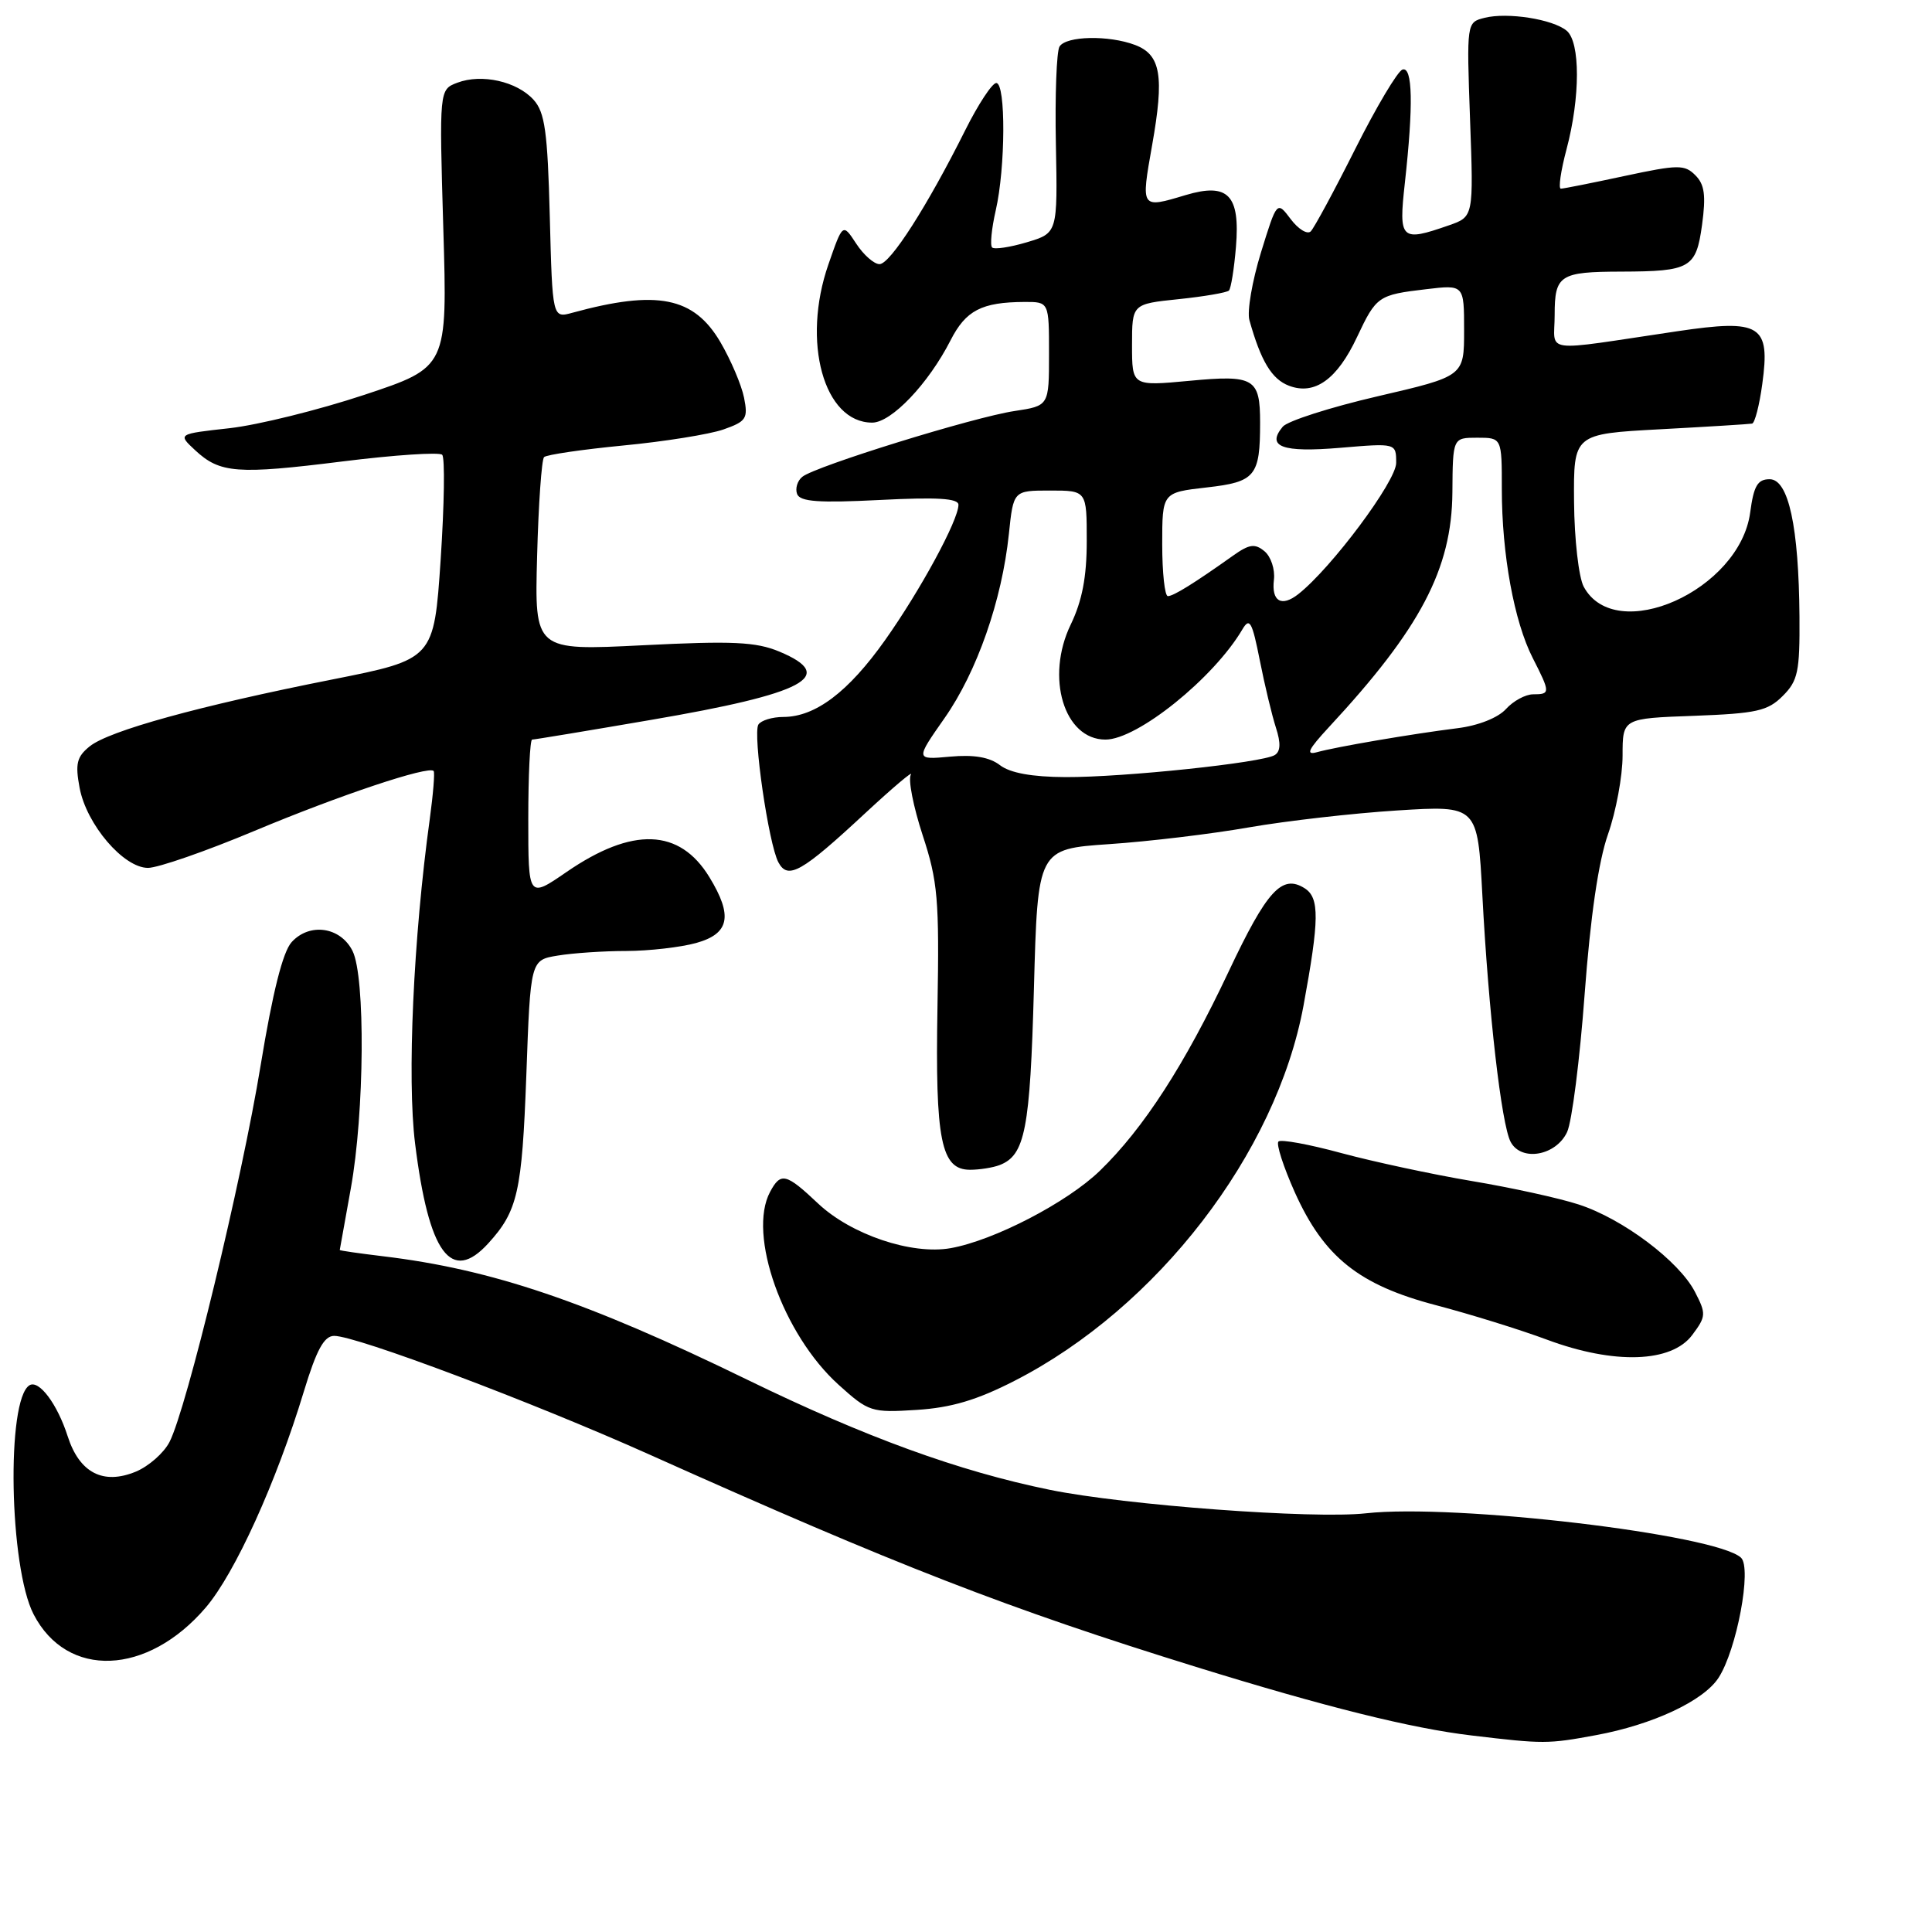 <?xml version="1.0" encoding="UTF-8" standalone="no"?>
<!DOCTYPE svg PUBLIC "-//W3C//DTD SVG 1.1//EN" "http://www.w3.org/Graphics/SVG/1.1/DTD/svg11.dtd" >
<svg xmlns="http://www.w3.org/2000/svg" xmlns:xlink="http://www.w3.org/1999/xlink" version="1.1" viewBox="0 0 256 256">
 <g >
 <path fill="currentColor"
d=" M 211.51 229.91 C 218.98 228.53 225.70 225.39 227.70 222.34 C 230.12 218.65 232.16 207.76 230.69 206.40 C 227.35 203.31 192.75 199.22 181.00 200.52 C 174.02 201.30 149.09 199.44 139.11 197.41 C 127.06 194.95 114.64 190.43 99.00 182.81 C 77.71 172.44 65.17 168.19 50.75 166.46 C 47.59 166.08 45.01 165.71 45.02 165.63 C 45.03 165.56 45.69 161.90 46.48 157.50 C 48.30 147.46 48.43 129.41 46.71 126.00 C 45.11 122.81 41.02 122.22 38.64 124.84 C 37.47 126.14 36.13 131.47 34.54 141.14 C 32.03 156.50 24.72 186.70 22.46 191.07 C 21.71 192.53 19.70 194.29 18.00 195.00 C 13.67 196.79 10.53 195.16 8.97 190.32 C 7.60 186.04 5.16 182.78 3.90 183.56 C 0.82 185.47 1.22 207.65 4.45 213.90 C 8.88 222.47 19.52 222.05 27.26 213.01 C 31.13 208.48 36.61 196.43 40.27 184.35 C 41.94 178.86 42.94 177.02 44.27 177.01 C 47.19 176.99 70.53 185.78 86.00 192.71 C 118.90 207.46 133.50 213.13 158.50 220.88 C 175.59 226.17 187.02 229.02 195.00 229.96 C 204.55 231.10 205.10 231.10 211.51 229.91 Z  M 134.44 182.96 C 153.34 173.29 169.10 152.82 172.72 133.26 C 174.82 121.85 174.86 118.98 172.89 117.71 C 169.87 115.79 167.88 117.97 162.80 128.74 C 156.99 141.07 151.53 149.52 145.75 155.12 C 141.42 159.33 131.68 164.38 125.95 165.39 C 120.80 166.30 112.77 163.59 108.40 159.47 C 104.15 155.46 103.45 155.29 102.04 157.93 C 99.02 163.56 103.73 176.82 111.12 183.49 C 115.11 187.09 115.46 187.20 121.46 186.82 C 126.04 186.53 129.45 185.52 134.44 182.96 Z  M 224.24 176.88 C 226.07 174.43 226.09 174.08 224.59 171.18 C 222.48 167.10 215.02 161.49 209.18 159.60 C 206.61 158.76 200.22 157.36 195.00 156.49 C 189.78 155.61 182.01 153.94 177.74 152.79 C 173.48 151.63 169.72 150.94 169.40 151.26 C 169.08 151.59 170.06 154.61 171.57 157.99 C 175.43 166.57 180.07 170.28 190.33 172.96 C 194.82 174.14 201.43 176.19 205.00 177.52 C 213.90 180.83 221.50 180.58 224.24 176.88 Z  M 64.70 164.75 C 68.60 160.47 69.17 157.95 69.74 142.51 C 70.29 127.21 70.29 127.21 73.90 126.62 C 75.88 126.29 79.97 126.01 83.00 126.01 C 86.03 126.00 90.19 125.52 92.25 124.95 C 96.66 123.72 97.14 121.37 94.00 116.23 C 90.05 109.76 83.81 109.53 75.06 115.55 C 70.00 119.03 70.00 119.03 70.00 108.52 C 70.00 102.73 70.23 98.00 70.51 98.00 C 70.80 98.00 77.88 96.83 86.26 95.39 C 106.70 91.90 111.04 89.59 103.27 86.34 C 100.18 85.05 97.09 84.90 85.19 85.50 C 70.83 86.22 70.83 86.22 71.17 73.69 C 71.35 66.80 71.77 60.90 72.09 60.57 C 72.42 60.25 77.14 59.56 82.59 59.03 C 88.04 58.51 94.01 57.55 95.85 56.91 C 98.89 55.84 99.14 55.46 98.59 52.69 C 98.25 51.01 96.84 47.70 95.46 45.34 C 91.94 39.34 87.09 38.37 75.85 41.44 C 73.20 42.17 73.20 42.17 72.85 28.69 C 72.56 17.43 72.20 14.88 70.70 13.22 C 68.49 10.78 63.82 9.74 60.60 10.96 C 58.20 11.87 58.20 11.87 58.74 30.27 C 59.29 48.66 59.29 48.66 48.27 52.32 C 42.21 54.33 34.17 56.32 30.40 56.74 C 23.54 57.50 23.54 57.50 25.85 59.65 C 29.15 62.72 31.40 62.89 45.41 61.14 C 52.29 60.28 58.22 59.89 58.59 60.26 C 58.97 60.63 58.87 66.88 58.39 74.15 C 57.50 87.36 57.50 87.36 44.00 90.04 C 26.39 93.53 14.43 96.83 11.88 98.90 C 10.17 100.28 9.95 101.21 10.55 104.40 C 11.46 109.25 16.37 115.00 19.61 115.00 C 20.93 115.00 27.30 112.79 33.76 110.08 C 44.98 105.38 56.80 101.43 57.46 102.16 C 57.63 102.35 57.40 105.20 56.95 108.50 C 54.77 124.30 53.93 142.92 55.00 151.52 C 56.81 166.10 59.78 170.15 64.70 164.75 Z  M 132.45 154.38 C 135.83 153.08 136.49 149.68 137.00 131.00 C 137.50 112.50 137.50 112.50 147.00 111.85 C 152.22 111.50 160.55 110.50 165.50 109.63 C 170.45 108.77 179.29 107.76 185.14 107.39 C 195.79 106.72 195.79 106.72 196.42 118.61 C 197.23 134.07 198.95 149.03 200.17 151.31 C 201.58 153.96 206.18 153.15 207.65 150.00 C 208.29 148.62 209.33 140.42 209.97 131.77 C 210.74 121.43 211.80 114.16 213.07 110.54 C 214.13 107.52 215.00 102.83 215.00 100.12 C 215.00 95.19 215.00 95.19 224.47 94.85 C 232.74 94.54 234.24 94.21 236.22 92.22 C 238.24 90.21 238.49 88.99 238.44 81.72 C 238.35 69.79 236.99 63.50 234.49 63.50 C 232.89 63.50 232.38 64.37 231.91 67.90 C 230.53 78.23 214.07 85.57 209.85 77.74 C 209.19 76.50 208.61 71.47 208.57 66.50 C 208.50 57.50 208.50 57.50 220.00 56.88 C 226.32 56.54 231.80 56.20 232.16 56.13 C 232.52 56.06 233.13 53.70 233.51 50.89 C 234.59 43.04 233.32 42.25 222.26 43.89 C 203.92 46.61 206.00 46.89 206.00 41.74 C 206.00 36.44 206.67 36.01 214.83 35.99 C 223.99 35.96 224.74 35.53 225.53 29.80 C 226.06 25.90 225.87 24.44 224.64 23.22 C 223.22 21.79 222.36 21.80 215.26 23.32 C 210.97 24.24 207.17 25.00 206.82 25.00 C 206.47 25.00 206.81 22.64 207.58 19.75 C 209.40 12.90 209.41 5.58 207.59 4.07 C 205.75 2.54 199.75 1.60 196.72 2.36 C 194.33 2.96 194.33 2.96 194.79 15.84 C 195.26 28.72 195.26 28.72 191.98 29.86 C 185.61 32.08 185.31 31.79 186.15 24.25 C 187.29 13.93 187.19 8.77 185.83 9.22 C 185.19 9.44 182.37 14.17 179.58 19.73 C 176.79 25.29 174.13 30.21 173.68 30.66 C 173.23 31.10 172.04 30.38 171.03 29.04 C 169.20 26.61 169.20 26.61 167.08 33.47 C 165.92 37.24 165.23 41.26 165.55 42.41 C 167.07 47.85 168.51 50.24 170.79 51.11 C 174.20 52.41 177.18 50.28 179.82 44.65 C 182.37 39.24 182.62 39.07 188.98 38.32 C 194.00 37.72 194.00 37.72 194.00 43.78 C 194.00 49.85 194.00 49.85 182.55 52.51 C 176.25 53.97 170.59 55.79 169.97 56.54 C 167.76 59.20 169.90 59.98 177.55 59.34 C 185.00 58.71 185.00 58.71 185.00 61.34 C 185.00 63.77 176.43 75.26 172.04 78.72 C 169.80 80.48 168.46 79.69 168.80 76.83 C 168.97 75.45 168.40 73.75 167.56 73.05 C 166.28 71.99 165.55 72.09 163.38 73.63 C 158.26 77.27 155.49 78.99 154.75 78.99 C 154.34 79.00 154.00 75.91 154.00 72.13 C 154.00 65.26 154.00 65.26 159.89 64.59 C 166.35 63.86 166.97 63.10 166.97 56.00 C 166.97 50.11 166.19 49.65 157.61 50.46 C 150.00 51.17 150.00 51.17 150.00 45.73 C 150.00 40.28 150.00 40.28 156.17 39.64 C 159.56 39.29 162.56 38.77 162.84 38.50 C 163.11 38.22 163.53 35.62 163.77 32.71 C 164.34 25.83 162.73 24.17 157.10 25.85 C 151.14 27.64 151.17 27.67 152.66 19.25 C 154.29 10.06 153.82 7.26 150.41 5.96 C 146.92 4.64 141.27 4.75 140.39 6.17 C 140.00 6.81 139.78 12.64 139.91 19.11 C 140.14 30.88 140.14 30.88 136.07 32.10 C 133.82 32.77 131.75 33.08 131.46 32.79 C 131.17 32.50 131.39 30.29 131.94 27.88 C 133.24 22.23 133.29 11.00 132.01 11.00 C 131.47 11.00 129.62 13.81 127.90 17.25 C 122.86 27.34 117.95 35.00 116.54 35.00 C 115.82 35.00 114.43 33.78 113.45 32.28 C 111.67 29.56 111.67 29.56 109.77 35.03 C 106.20 45.29 109.16 56.00 115.57 56.00 C 118.11 56.00 123.01 50.86 125.95 45.10 C 127.98 41.12 130.07 40.04 135.75 40.01 C 139.00 40.00 139.00 40.00 139.00 46.89 C 139.00 53.77 139.00 53.77 134.45 54.46 C 129.05 55.26 108.02 61.78 106.31 63.18 C 105.65 63.71 105.35 64.74 105.62 65.46 C 106.02 66.48 108.48 66.66 116.56 66.25 C 124.20 65.86 127.00 66.03 127.00 66.89 C 127.00 68.92 121.95 78.23 117.27 84.83 C 112.41 91.69 108.04 94.99 103.81 95.00 C 102.33 95.00 100.84 95.46 100.49 96.01 C 99.73 97.25 101.84 111.82 103.14 114.26 C 104.40 116.62 106.22 115.59 114.69 107.71 C 118.37 104.30 121.07 102.02 120.69 102.65 C 120.31 103.28 121.02 106.88 122.25 110.65 C 124.27 116.79 124.47 119.16 124.22 133.47 C 123.91 151.13 124.69 155.00 128.54 155.00 C 129.80 155.00 131.56 154.72 132.45 154.38 Z  M 132.50 101.39 C 131.13 100.33 129.05 99.97 125.89 100.26 C 121.29 100.68 121.29 100.68 125.16 95.15 C 129.46 89.01 132.76 79.56 133.68 70.77 C 134.28 65.00 134.28 65.00 139.14 65.00 C 144.00 65.00 144.00 65.00 144.00 71.68 C 144.00 76.45 143.39 79.62 141.88 82.75 C 138.50 89.74 140.99 98.00 146.48 98.00 C 150.71 98.00 160.83 89.85 164.62 83.40 C 165.58 81.77 165.91 82.35 166.93 87.50 C 167.58 90.80 168.55 94.82 169.07 96.43 C 169.73 98.46 169.68 99.58 168.91 100.05 C 167.26 101.07 148.92 103.00 141.21 102.97 C 136.72 102.95 133.84 102.42 132.50 101.39 Z  M 176.08 96.36 C 188.22 83.29 192.37 75.39 192.45 65.25 C 192.50 58.00 192.50 58.00 195.75 58.00 C 199.00 58.00 199.00 58.00 199.00 64.82 C 199.00 73.44 200.63 82.36 203.09 87.18 C 205.44 91.79 205.45 92.00 203.15 92.00 C 202.14 92.00 200.51 92.88 199.54 93.96 C 198.49 95.11 195.88 96.15 193.13 96.49 C 187.12 97.24 177.05 98.96 174.50 99.67 C 172.97 100.09 173.34 99.32 176.08 96.36 Z "/>
</g>
</svg>